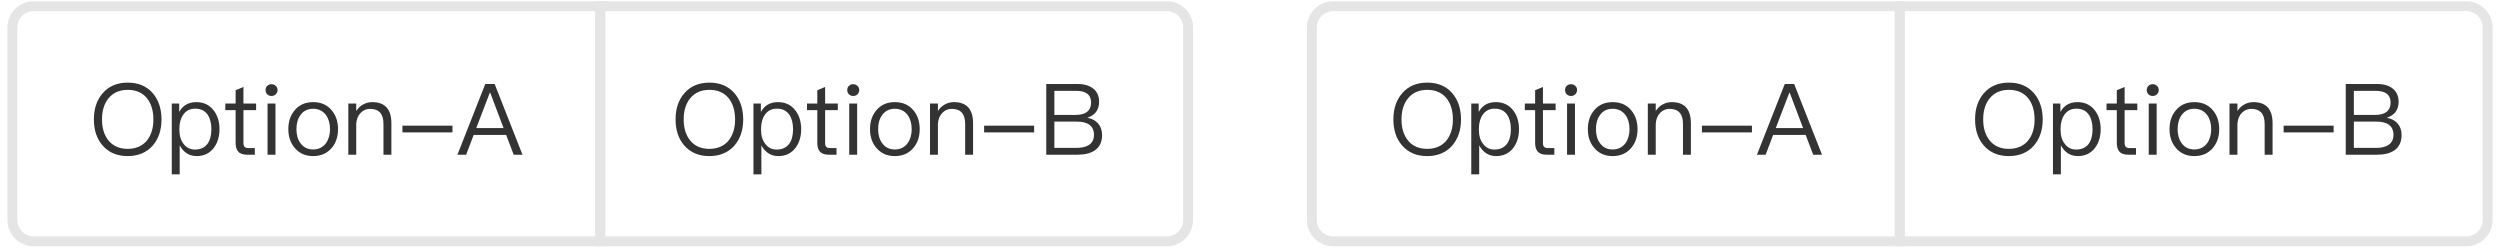 <svg width="202" height="20" viewBox="0 0 202 20" fill="none" xmlns="http://www.w3.org/2000/svg">
<path d="M10.322 6.676C9.458 6.676 8.786 6.964 8.29 7.54C7.818 8.084 7.586 8.788 7.586 9.652C7.586 10.508 7.818 11.212 8.29 11.756C8.786 12.324 9.458 12.612 10.314 12.612C11.17 12.612 11.85 12.324 12.346 11.756C12.81 11.212 13.05 10.516 13.05 9.652C13.05 8.78 12.81 8.076 12.346 7.532C11.85 6.956 11.17 6.676 10.322 6.676ZM10.322 7.26C10.978 7.26 11.49 7.476 11.858 7.916C12.21 8.348 12.394 8.924 12.394 9.652C12.394 10.372 12.21 10.94 11.858 11.372C11.49 11.804 10.97 12.028 10.314 12.028C9.658 12.028 9.138 11.804 8.77 11.356C8.418 10.924 8.242 10.356 8.242 9.652C8.242 8.94 8.418 8.372 8.77 7.94C9.146 7.484 9.666 7.26 10.322 7.26ZM15.855 8.252C15.231 8.252 14.775 8.516 14.479 9.044V8.364H13.879V14.084H14.519V11.748C14.839 12.324 15.295 12.612 15.887 12.612C16.479 12.612 16.935 12.388 17.271 11.956C17.575 11.556 17.735 11.052 17.735 10.444C17.735 9.82 17.575 9.316 17.263 8.916C16.919 8.468 16.447 8.252 15.855 8.252ZM15.775 8.78C16.215 8.78 16.551 8.94 16.783 9.276C16.975 9.564 17.079 9.956 17.079 10.444C17.079 10.94 16.975 11.332 16.767 11.62C16.535 11.924 16.199 12.084 15.751 12.084C15.367 12.084 15.071 11.932 14.847 11.644C14.607 11.348 14.495 10.964 14.495 10.484V10.404C14.495 9.94 14.599 9.556 14.807 9.268C15.031 8.94 15.359 8.78 15.775 8.78ZM19.67 7.028L19.038 7.292V8.364H18.206V8.9H19.038V11.532C19.038 11.844 19.102 12.076 19.238 12.236C19.382 12.412 19.63 12.5 19.966 12.5H20.59V11.964H20.062C19.918 11.964 19.814 11.924 19.758 11.86C19.694 11.796 19.67 11.684 19.67 11.532V8.9H20.694V8.364H19.67V7.028ZM21.938 6.804C21.802 6.804 21.69 6.844 21.594 6.94C21.498 7.02 21.458 7.132 21.458 7.276C21.458 7.412 21.498 7.524 21.594 7.62C21.69 7.708 21.802 7.756 21.938 7.756C22.074 7.756 22.186 7.708 22.282 7.62C22.378 7.524 22.426 7.412 22.426 7.276C22.426 7.132 22.378 7.02 22.282 6.94C22.186 6.844 22.074 6.804 21.938 6.804ZM21.618 8.364V12.5H22.258V8.364H21.618ZM25.305 8.252C24.681 8.252 24.193 8.46 23.825 8.892C23.473 9.3 23.297 9.812 23.297 10.436C23.297 11.052 23.473 11.564 23.825 11.964C24.193 12.396 24.681 12.612 25.305 12.612C25.921 12.612 26.417 12.396 26.793 11.964C27.137 11.564 27.313 11.052 27.313 10.436C27.313 9.812 27.137 9.3 26.785 8.892C26.417 8.46 25.921 8.252 25.305 8.252ZM25.305 8.788C25.737 8.788 26.081 8.956 26.337 9.292C26.553 9.596 26.665 9.972 26.665 10.436C26.665 10.884 26.553 11.268 26.337 11.572C26.081 11.908 25.737 12.076 25.305 12.076C24.865 12.076 24.521 11.908 24.281 11.572C24.057 11.268 23.953 10.892 23.953 10.436C23.953 9.972 24.057 9.596 24.281 9.292C24.521 8.956 24.865 8.788 25.305 8.788ZM30.08 8.252C29.808 8.252 29.56 8.316 29.336 8.444C29.112 8.564 28.928 8.74 28.784 8.972V8.364H28.144V12.5H28.784V10.004C28.808 9.628 28.928 9.332 29.152 9.108C29.36 8.9 29.608 8.796 29.896 8.796C30.616 8.796 30.984 9.196 30.984 10.004V12.5H31.624V9.956C31.624 8.82 31.104 8.252 30.08 8.252ZM32.517 10.156V10.7H36.557V10.156H32.517ZM39.209 6.788L36.961 12.5H37.665L38.273 10.9H40.897L41.505 12.5H42.217L39.969 6.788H39.209ZM38.481 10.348L39.577 7.492H39.609L40.689 10.348H38.481Z" fill="#333333"/>
<path d="M1 2.224C1 1.272 1.772 0.5 2.724 0.5H48.5V19.5H2.724C1.772 19.5 1 18.728 1 17.776V2.224Z" stroke="#E5E5E5" stroke-width="0.8"/>
<path d="M57.322 6.676C56.458 6.676 55.786 6.964 55.29 7.54C54.818 8.084 54.586 8.788 54.586 9.652C54.586 10.508 54.818 11.212 55.29 11.756C55.786 12.324 56.458 12.612 57.314 12.612C58.17 12.612 58.85 12.324 59.346 11.756C59.81 11.212 60.05 10.516 60.05 9.652C60.05 8.78 59.81 8.076 59.346 7.532C58.85 6.956 58.17 6.676 57.322 6.676ZM57.322 7.26C57.978 7.26 58.49 7.476 58.858 7.916C59.21 8.348 59.394 8.924 59.394 9.652C59.394 10.372 59.21 10.94 58.858 11.372C58.49 11.804 57.97 12.028 57.314 12.028C56.658 12.028 56.138 11.804 55.77 11.356C55.418 10.924 55.242 10.356 55.242 9.652C55.242 8.94 55.418 8.372 55.77 7.94C56.146 7.484 56.666 7.26 57.322 7.26ZM62.855 8.252C62.231 8.252 61.775 8.516 61.479 9.044V8.364H60.879V14.084H61.519V11.748C61.839 12.324 62.295 12.612 62.887 12.612C63.479 12.612 63.935 12.388 64.271 11.956C64.575 11.556 64.735 11.052 64.735 10.444C64.735 9.82 64.575 9.316 64.263 8.916C63.919 8.468 63.447 8.252 62.855 8.252ZM62.775 8.78C63.215 8.78 63.551 8.94 63.783 9.276C63.975 9.564 64.079 9.956 64.079 10.444C64.079 10.94 63.975 11.332 63.767 11.62C63.535 11.924 63.199 12.084 62.751 12.084C62.367 12.084 62.071 11.932 61.847 11.644C61.607 11.348 61.495 10.964 61.495 10.484V10.404C61.495 9.94 61.599 9.556 61.807 9.268C62.031 8.94 62.359 8.78 62.775 8.78ZM66.67 7.028L66.038 7.292V8.364H65.206V8.9H66.038V11.532C66.038 11.844 66.102 12.076 66.238 12.236C66.382 12.412 66.63 12.5 66.966 12.5H67.59V11.964H67.062C66.918 11.964 66.814 11.924 66.758 11.86C66.694 11.796 66.67 11.684 66.67 11.532V8.9H67.694V8.364H66.67V7.028ZM68.938 6.804C68.802 6.804 68.69 6.844 68.594 6.94C68.498 7.02 68.458 7.132 68.458 7.276C68.458 7.412 68.498 7.524 68.594 7.62C68.69 7.708 68.802 7.756 68.938 7.756C69.074 7.756 69.186 7.708 69.282 7.62C69.378 7.524 69.426 7.412 69.426 7.276C69.426 7.132 69.378 7.02 69.282 6.94C69.186 6.844 69.074 6.804 68.938 6.804ZM68.618 8.364V12.5H69.258V8.364H68.618ZM72.305 8.252C71.681 8.252 71.193 8.46 70.825 8.892C70.473 9.3 70.297 9.812 70.297 10.436C70.297 11.052 70.473 11.564 70.825 11.964C71.193 12.396 71.681 12.612 72.305 12.612C72.921 12.612 73.417 12.396 73.793 11.964C74.137 11.564 74.313 11.052 74.313 10.436C74.313 9.812 74.137 9.3 73.785 8.892C73.417 8.46 72.921 8.252 72.305 8.252ZM72.305 8.788C72.737 8.788 73.081 8.956 73.337 9.292C73.553 9.596 73.665 9.972 73.665 10.436C73.665 10.884 73.553 11.268 73.337 11.572C73.081 11.908 72.737 12.076 72.305 12.076C71.865 12.076 71.521 11.908 71.281 11.572C71.057 11.268 70.953 10.892 70.953 10.436C70.953 9.972 71.057 9.596 71.281 9.292C71.521 8.956 71.865 8.788 72.305 8.788ZM77.08 8.252C76.808 8.252 76.56 8.316 76.336 8.444C76.112 8.564 75.928 8.74 75.784 8.972V8.364H75.144V12.5H75.784V10.004C75.808 9.628 75.928 9.332 76.152 9.108C76.36 8.9 76.608 8.796 76.896 8.796C77.616 8.796 77.984 9.196 77.984 10.004V12.5H78.624V9.956C78.624 8.82 78.104 8.252 77.08 8.252ZM79.517 10.156V10.7H83.557V10.156H79.517ZM84.537 6.788V12.5H87.073C87.657 12.5 88.121 12.38 88.457 12.156C88.849 11.884 89.049 11.468 89.049 10.908C89.049 10.524 88.937 10.22 88.729 9.98C88.521 9.74 88.233 9.58 87.857 9.516C88.145 9.42 88.377 9.268 88.553 9.06C88.721 8.828 88.809 8.548 88.809 8.228C88.809 7.78 88.657 7.428 88.353 7.172C88.041 6.916 87.617 6.788 87.089 6.788H84.537ZM85.193 7.34H86.937C87.337 7.34 87.641 7.412 87.849 7.572C88.057 7.732 88.161 7.972 88.161 8.292C88.161 8.62 88.049 8.868 87.841 9.036C87.633 9.196 87.329 9.284 86.929 9.284H85.193V7.34ZM85.193 9.828H87.017C87.457 9.828 87.793 9.908 88.025 10.084C88.265 10.26 88.393 10.532 88.393 10.9C88.393 11.268 88.249 11.548 87.969 11.724C87.729 11.868 87.417 11.948 87.017 11.948H85.193V9.828Z" fill="#333333"/>
<path d="M48.5 0.5H94.276C95.228 0.5 96 1.272 96 2.224V17.776C96 18.728 95.228 19.5 94.276 19.5H48.5V0.5Z" stroke="#E5E5E5" stroke-width="0.8"/>
<path d="M115.322 6.676C114.458 6.676 113.786 6.964 113.29 7.54C112.818 8.084 112.586 8.788 112.586 9.652C112.586 10.508 112.818 11.212 113.29 11.756C113.786 12.324 114.458 12.612 115.314 12.612C116.17 12.612 116.85 12.324 117.346 11.756C117.81 11.212 118.05 10.516 118.05 9.652C118.05 8.78 117.81 8.076 117.346 7.532C116.85 6.956 116.17 6.676 115.322 6.676ZM115.322 7.26C115.978 7.26 116.49 7.476 116.858 7.916C117.21 8.348 117.394 8.924 117.394 9.652C117.394 10.372 117.21 10.94 116.858 11.372C116.49 11.804 115.97 12.028 115.314 12.028C114.658 12.028 114.138 11.804 113.77 11.356C113.418 10.924 113.242 10.356 113.242 9.652C113.242 8.94 113.418 8.372 113.77 7.94C114.146 7.484 114.666 7.26 115.322 7.26ZM120.855 8.252C120.231 8.252 119.775 8.516 119.479 9.044V8.364H118.879V14.084H119.519V11.748C119.839 12.324 120.295 12.612 120.887 12.612C121.479 12.612 121.935 12.388 122.271 11.956C122.575 11.556 122.735 11.052 122.735 10.444C122.735 9.82 122.575 9.316 122.263 8.916C121.919 8.468 121.447 8.252 120.855 8.252ZM120.775 8.78C121.215 8.78 121.551 8.94 121.783 9.276C121.975 9.564 122.079 9.956 122.079 10.444C122.079 10.94 121.975 11.332 121.767 11.62C121.535 11.924 121.199 12.084 120.751 12.084C120.367 12.084 120.071 11.932 119.847 11.644C119.607 11.348 119.495 10.964 119.495 10.484V10.404C119.495 9.94 119.599 9.556 119.807 9.268C120.031 8.94 120.359 8.78 120.775 8.78ZM124.67 7.028L124.038 7.292V8.364H123.206V8.9H124.038V11.532C124.038 11.844 124.102 12.076 124.238 12.236C124.382 12.412 124.63 12.5 124.966 12.5H125.59V11.964H125.062C124.918 11.964 124.814 11.924 124.758 11.86C124.694 11.796 124.67 11.684 124.67 11.532V8.9H125.694V8.364H124.67V7.028ZM126.938 6.804C126.802 6.804 126.69 6.844 126.594 6.94C126.498 7.02 126.458 7.132 126.458 7.276C126.458 7.412 126.498 7.524 126.594 7.62C126.69 7.708 126.802 7.756 126.938 7.756C127.074 7.756 127.186 7.708 127.282 7.62C127.378 7.524 127.426 7.412 127.426 7.276C127.426 7.132 127.378 7.02 127.282 6.94C127.186 6.844 127.074 6.804 126.938 6.804ZM126.618 8.364V12.5H127.258V8.364H126.618ZM130.305 8.252C129.681 8.252 129.193 8.46 128.825 8.892C128.473 9.3 128.297 9.812 128.297 10.436C128.297 11.052 128.473 11.564 128.825 11.964C129.193 12.396 129.681 12.612 130.305 12.612C130.921 12.612 131.417 12.396 131.793 11.964C132.137 11.564 132.313 11.052 132.313 10.436C132.313 9.812 132.137 9.3 131.785 8.892C131.417 8.46 130.921 8.252 130.305 8.252ZM130.305 8.788C130.737 8.788 131.081 8.956 131.337 9.292C131.553 9.596 131.665 9.972 131.665 10.436C131.665 10.884 131.553 11.268 131.337 11.572C131.081 11.908 130.737 12.076 130.305 12.076C129.865 12.076 129.521 11.908 129.281 11.572C129.057 11.268 128.953 10.892 128.953 10.436C128.953 9.972 129.057 9.596 129.281 9.292C129.521 8.956 129.865 8.788 130.305 8.788ZM135.08 8.252C134.808 8.252 134.56 8.316 134.336 8.444C134.112 8.564 133.928 8.74 133.784 8.972V8.364H133.144V12.5H133.784V10.004C133.808 9.628 133.928 9.332 134.152 9.108C134.36 8.9 134.608 8.796 134.896 8.796C135.616 8.796 135.984 9.196 135.984 10.004V12.5H136.624V9.956C136.624 8.82 136.104 8.252 135.08 8.252ZM137.517 10.156V10.7H141.557V10.156H137.517ZM144.209 6.788L141.961 12.5H142.665L143.273 10.9H145.897L146.505 12.5H147.217L144.969 6.788H144.209ZM143.481 10.348L144.577 7.492H144.609L145.689 10.348H143.481Z" fill="#333333"/>
<path d="M106 2.224C106 1.272 106.772 0.5 107.724 0.5H153.5V19.5H107.724C106.772 19.5 106 18.728 106 17.776V2.224Z" stroke="#E5E5E5" stroke-width="0.8"/>
<path d="M162.322 6.676C161.458 6.676 160.786 6.964 160.29 7.54C159.818 8.084 159.586 8.788 159.586 9.652C159.586 10.508 159.818 11.212 160.29 11.756C160.786 12.324 161.458 12.612 162.314 12.612C163.17 12.612 163.85 12.324 164.346 11.756C164.81 11.212 165.05 10.516 165.05 9.652C165.05 8.78 164.81 8.076 164.346 7.532C163.85 6.956 163.17 6.676 162.322 6.676ZM162.322 7.26C162.978 7.26 163.49 7.476 163.858 7.916C164.21 8.348 164.394 8.924 164.394 9.652C164.394 10.372 164.21 10.94 163.858 11.372C163.49 11.804 162.97 12.028 162.314 12.028C161.658 12.028 161.138 11.804 160.77 11.356C160.418 10.924 160.242 10.356 160.242 9.652C160.242 8.94 160.418 8.372 160.77 7.94C161.146 7.484 161.666 7.26 162.322 7.26ZM167.855 8.252C167.231 8.252 166.775 8.516 166.479 9.044V8.364H165.879V14.084H166.519V11.748C166.839 12.324 167.295 12.612 167.887 12.612C168.479 12.612 168.935 12.388 169.271 11.956C169.575 11.556 169.735 11.052 169.735 10.444C169.735 9.82 169.575 9.316 169.263 8.916C168.919 8.468 168.447 8.252 167.855 8.252ZM167.775 8.78C168.215 8.78 168.551 8.94 168.783 9.276C168.975 9.564 169.079 9.956 169.079 10.444C169.079 10.94 168.975 11.332 168.767 11.62C168.535 11.924 168.199 12.084 167.751 12.084C167.367 12.084 167.071 11.932 166.847 11.644C166.607 11.348 166.495 10.964 166.495 10.484V10.404C166.495 9.94 166.599 9.556 166.807 9.268C167.031 8.94 167.359 8.78 167.775 8.78ZM171.67 7.028L171.038 7.292V8.364H170.206V8.9H171.038V11.532C171.038 11.844 171.102 12.076 171.238 12.236C171.382 12.412 171.63 12.5 171.966 12.5H172.59V11.964H172.062C171.918 11.964 171.814 11.924 171.758 11.86C171.694 11.796 171.67 11.684 171.67 11.532V8.9H172.694V8.364H171.67V7.028ZM173.938 6.804C173.802 6.804 173.69 6.844 173.594 6.94C173.498 7.02 173.458 7.132 173.458 7.276C173.458 7.412 173.498 7.524 173.594 7.62C173.69 7.708 173.802 7.756 173.938 7.756C174.074 7.756 174.186 7.708 174.282 7.62C174.378 7.524 174.426 7.412 174.426 7.276C174.426 7.132 174.378 7.02 174.282 6.94C174.186 6.844 174.074 6.804 173.938 6.804ZM173.618 8.364V12.5H174.258V8.364H173.618ZM177.305 8.252C176.681 8.252 176.193 8.46 175.825 8.892C175.473 9.3 175.297 9.812 175.297 10.436C175.297 11.052 175.473 11.564 175.825 11.964C176.193 12.396 176.681 12.612 177.305 12.612C177.921 12.612 178.417 12.396 178.793 11.964C179.137 11.564 179.313 11.052 179.313 10.436C179.313 9.812 179.137 9.3 178.785 8.892C178.417 8.46 177.921 8.252 177.305 8.252ZM177.305 8.788C177.737 8.788 178.081 8.956 178.337 9.292C178.553 9.596 178.665 9.972 178.665 10.436C178.665 10.884 178.553 11.268 178.337 11.572C178.081 11.908 177.737 12.076 177.305 12.076C176.865 12.076 176.521 11.908 176.281 11.572C176.057 11.268 175.953 10.892 175.953 10.436C175.953 9.972 176.057 9.596 176.281 9.292C176.521 8.956 176.865 8.788 177.305 8.788ZM182.08 8.252C181.808 8.252 181.56 8.316 181.336 8.444C181.112 8.564 180.928 8.74 180.784 8.972V8.364H180.144V12.5H180.784V10.004C180.808 9.628 180.928 9.332 181.152 9.108C181.36 8.9 181.608 8.796 181.896 8.796C182.616 8.796 182.984 9.196 182.984 10.004V12.5H183.624V9.956C183.624 8.82 183.104 8.252 182.08 8.252ZM184.517 10.156V10.7H188.557V10.156H184.517ZM189.537 6.788V12.5H192.073C192.657 12.5 193.121 12.38 193.457 12.156C193.849 11.884 194.049 11.468 194.049 10.908C194.049 10.524 193.937 10.22 193.729 9.98C193.521 9.74 193.233 9.58 192.857 9.516C193.145 9.42 193.377 9.268 193.553 9.06C193.721 8.828 193.809 8.548 193.809 8.228C193.809 7.78 193.657 7.428 193.353 7.172C193.041 6.916 192.617 6.788 192.089 6.788H189.537ZM190.193 7.34H191.937C192.337 7.34 192.641 7.412 192.849 7.572C193.057 7.732 193.161 7.972 193.161 8.292C193.161 8.62 193.049 8.868 192.841 9.036C192.633 9.196 192.329 9.284 191.929 9.284H190.193V7.34ZM190.193 9.828H192.017C192.457 9.828 192.793 9.908 193.025 10.084C193.265 10.26 193.393 10.532 193.393 10.9C193.393 11.268 193.249 11.548 192.969 11.724C192.729 11.868 192.417 11.948 192.017 11.948H190.193V9.828Z" fill="#333333"/>
<path d="M153.5 0.5H199.276C200.228 0.5 201 1.272 201 2.224V17.776C201 18.728 200.228 19.5 199.276 19.5H153.5V0.5Z" stroke="#E5E5E5" stroke-width="0.8"/>
</svg>
